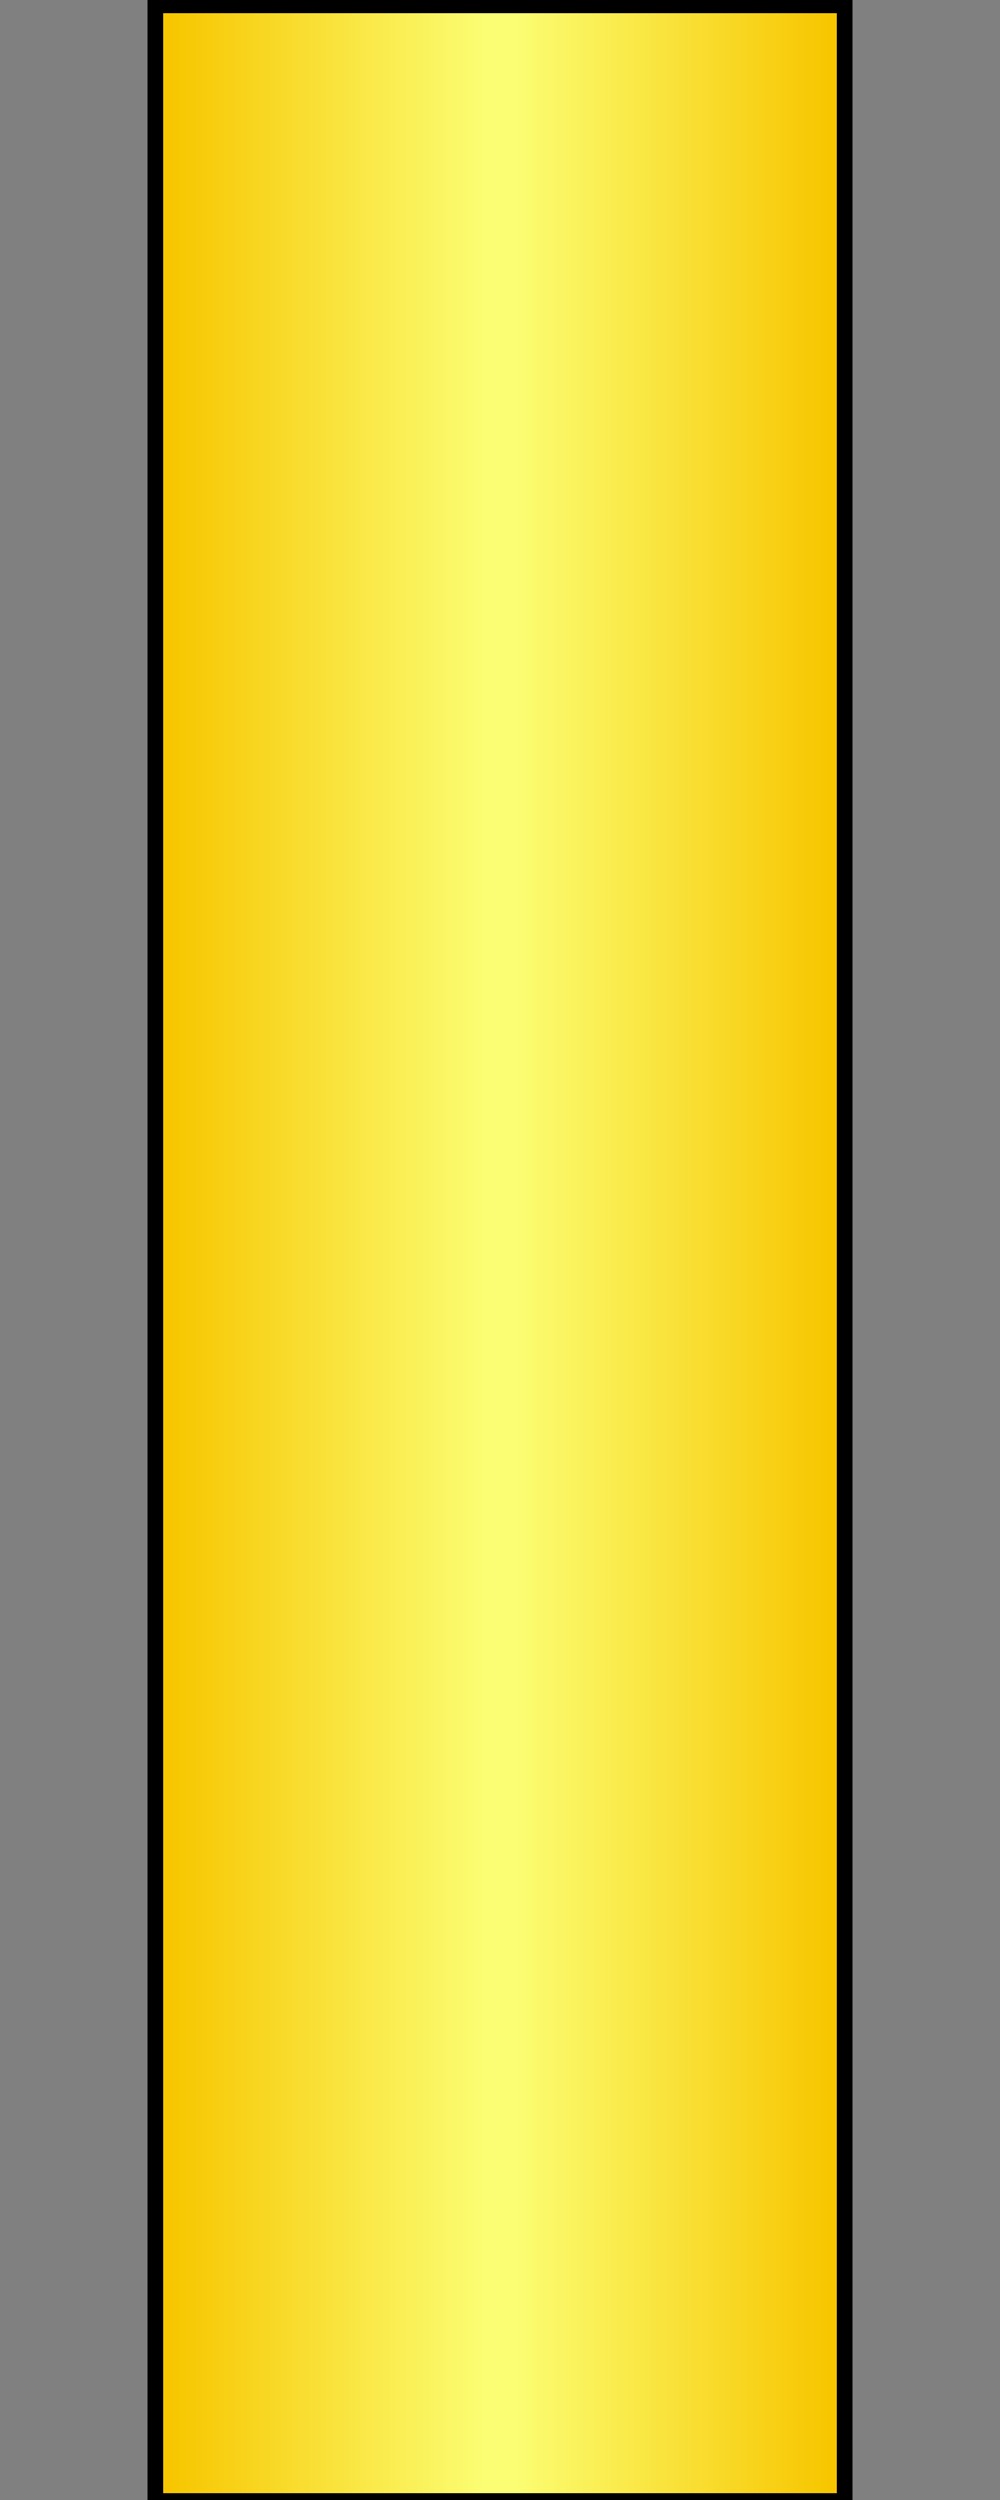 <?xml version="1.0" encoding="UTF-8" standalone="no"?>
<svg
   xmlns:dc="http://purl.org/dc/elements/1.1/"
   xmlns:cc="http://creativecommons.org/ns#"
   xmlns:rdf="http://www.w3.org/1999/02/22-rdf-syntax-ns#"
   xmlns:svg="http://www.w3.org/2000/svg"
   xmlns="http://www.w3.org/2000/svg"
   xmlns:sodipodi="http://sodipodi.sourceforge.net/DTD/sodipodi-0.dtd"
   xmlns:inkscape="http://www.inkscape.org/namespaces/inkscape"
   x="-50%"
   y="0%"
   width="100%"
   height="100%"
   viewBox="-100 0 200 500"
   preserveAspectRatio="none"
   version="1.1"
   id="svg2"
   inkscape:version="0.47 r22583"
   sodipodi:docname="packer.svg">
  <rect x="-100" y="0" width="200" height="500" fill="#808080" stroke="none"/>
  <sodipodi:namedview
     pagecolor="#ffffff"
     bordercolor="#666666"
     borderopacity="1"
     objecttolerance="10"
     gridtolerance="10"
     guidetolerance="10"
     inkscape:pageopacity="0"
     inkscape:pageshadow="2"
     inkscape:window-width="640"
     inkscape:window-height="483"
     id="namedview28"
     showgrid="false"
     inkscape:zoom="0.472"
     inkscape:cx="100"
     inkscape:cy="250"
     inkscape:window-x="691"
     inkscape:window-y="63"
     inkscape:window-maximized="0"
     inkscape:current-layer="svg2" />
  <desc
     id="desc4">Default Packer</desc>
  <!-- Copyright (c) Interactive Network Technologies, Inc. -->
  <defs
     id="defs6"><inkscape:perspective
   sodipodi:type="inkscape:persp3d"
   inkscape:vp_x="0 : 250 : 1"
   inkscape:vp_y="0 : 1000 : 0"
   inkscape:vp_z="200 : 250 : 1"
   inkscape:persp3d-origin="100 : 166.66667 : 1"
   id="perspective32" />
/
      <linearGradient
   x1="-42.4"
   x2="0"
   id="Gradient"
   spreadMethod="reflect"
   gradientUnits="userSpaceOnUse"
   gradientTransform="matrix(1.637,0,0,6.004,0,1.068)"
   y1="-0.831"
   y2="-0.831">
  <stop
     offset="5%"
     stop-color="rgb(247, 198, 0)"
     id="stop9" />
  <stop
     offset="95%"
     stop-color="rgb(251, 253, 114)"
     id="stop11" />
</linearGradient>
<linearGradient
   x1="0%"
   x2="50%"
   id="GreyGradient"
   spreadMethod="reflect"
   gradientUnits="objectBoundingBox">
  <stop
     offset="5%"
     stop-color="rgb(0, 0, 0)"
     id="stop14" />
  <stop
     offset="95%"
     stop-color="rgb(100, 100, 100)"
     id="stop16" />
</linearGradient>
</defs>
  <rect
     x="-68.932"
     y="1.068"
     width="137.865"
     height="499.136"
     id="rect18"
     style="fill:url(#Gradient);stroke:#000000;stroke-width:3.135" />
</svg>
